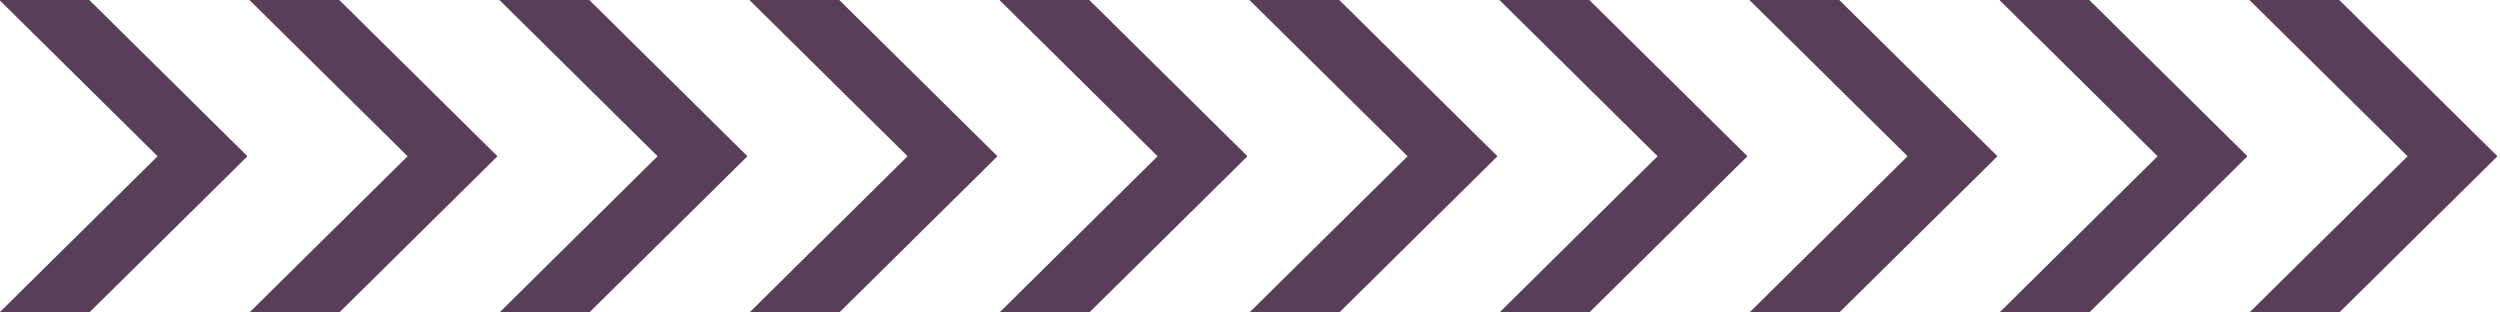 <?xml version="1.0" encoding="UTF-8" standalone="no"?><svg xmlns:svg="http://www.w3.org/2000/svg" xmlns="http://www.w3.org/2000/svg" xmlns:xlink="http://www.w3.org/1999/xlink" version="1.0" width="1024px" height="128px" viewBox="0 0 128 16" xml:space="preserve"><g><path fill="#593e59" fill-opacity="1" d="M8.069,8l-8.3-8.2h4.6l8.3,8.2-8.3,8.2h-4.6Zm12.8,0-8.3-8.2h4.6l8.3,8.2-8.3,8.2h-4.6Zm12.8,0-8.3-8.2h4.6l8.3,8.2-8.3,8.2h-4.6Zm12.8,0-8.3-8.2h4.6l8.3,8.2-8.3,8.2h-4.6Zm12.8,0-8.3-8.2h4.6l8.3,8.2-8.3,8.2h-4.6Zm12.8,0-8.3-8.2h4.6l8.3,8.2-8.3,8.2h-4.6Zm12.8,0-8.3-8.2h4.6l8.3,8.2-8.3,8.2h-4.6Zm12.8,0-8.3-8.2h4.6l8.3,8.2-8.3,8.2h-4.6Zm12.8,0-8.3-8.2h4.6l8.3,8.2-8.3,8.2h-4.6Zm12.8,0-8.3-8.2h4.6l8.3,8.2-8.3,8.2h-4.6Zm-128,0-8.3-8.2h4.6l8.3,8.2-8.3,8.2h-4.6Z"/><animateTransform attributeName="transform" type="translate" from="0 0" to="13 0" dur="1300ms" repeatCount="indefinite"/></g></svg>
